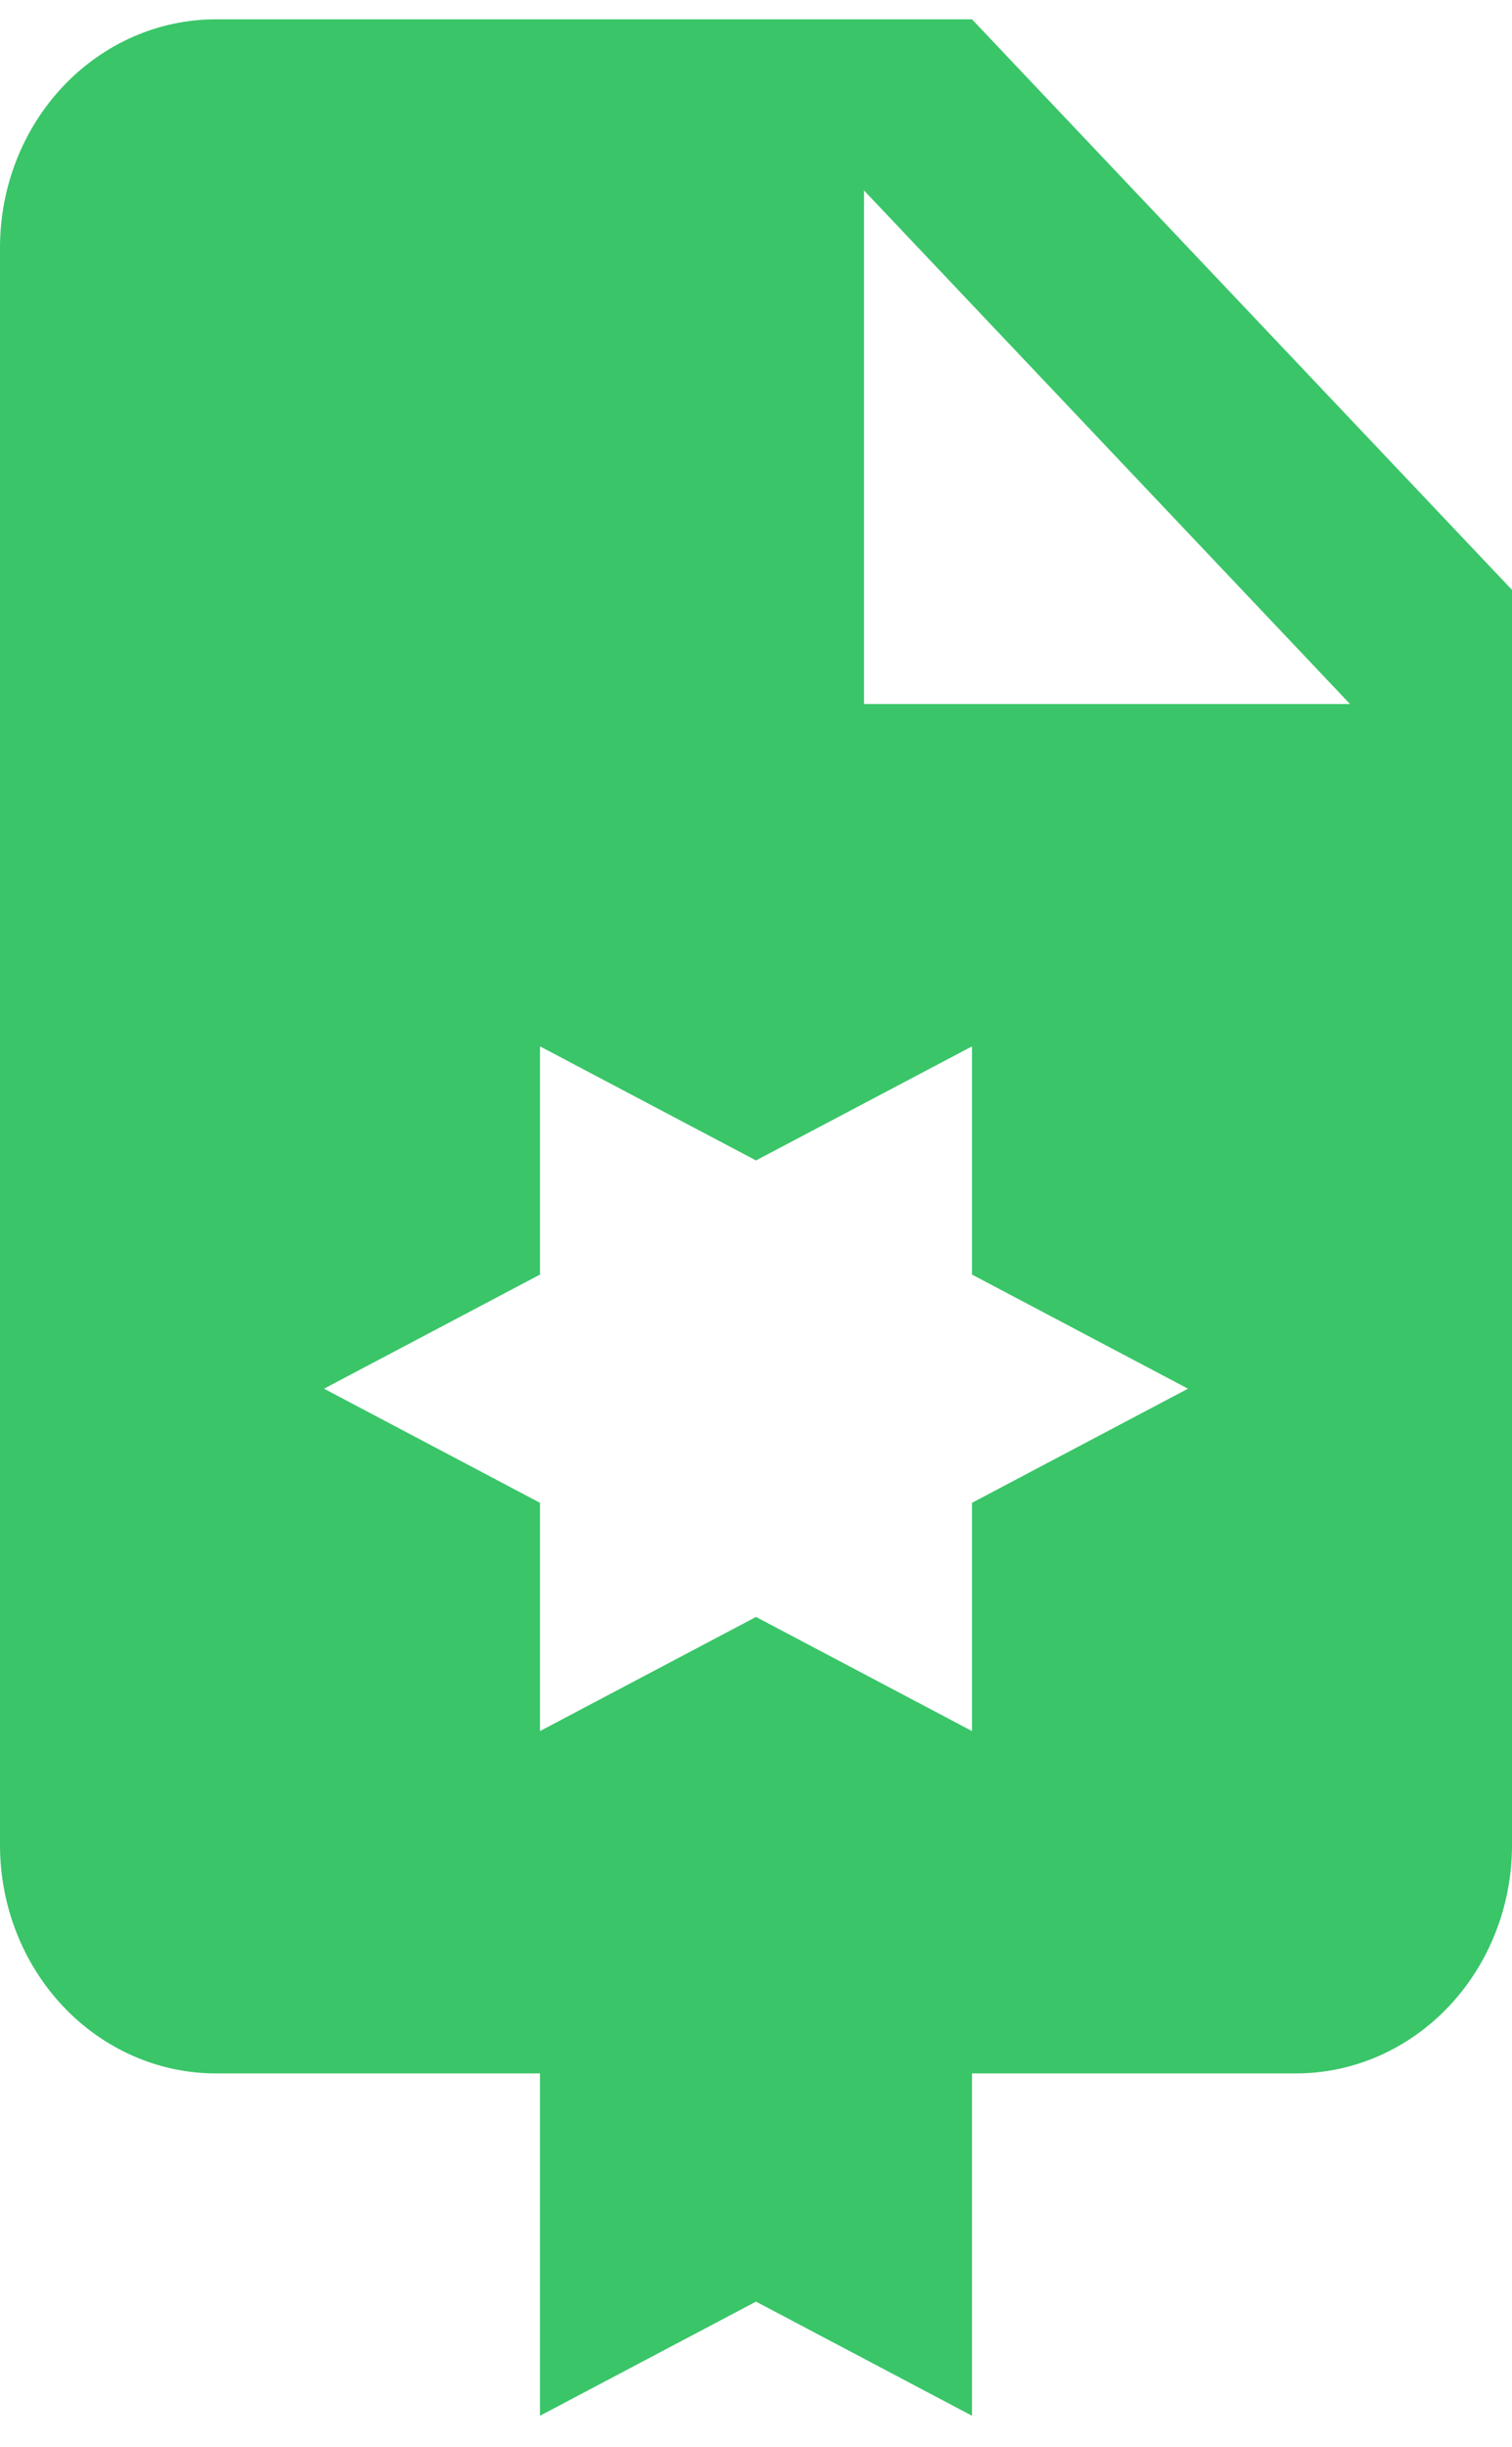 <svg width="34" height="55" viewBox="0 0 34 55" fill="none" xmlns="http://www.w3.org/2000/svg">
<path d="M21.857 0.434H4.857C3.569 0.434 2.334 0.974 1.423 1.936C0.512 2.898 0 4.203 0 5.564V41.472C0 42.832 0.512 44.137 1.423 45.099C2.334 46.061 3.569 46.602 4.857 46.602H12.143V54.296L17 51.731L21.857 54.296V46.602H29.143C30.431 46.602 31.666 46.061 32.577 45.099C33.488 44.137 34 42.832 34 41.472V13.258M21.857 33.777V38.907L17 36.342L12.143 38.907V33.777L7.286 31.212L12.143 28.647V23.518L17 26.082L21.857 23.518V28.647L26.714 31.212M19.429 15.823V4.281L30.357 15.823H19.429Z" fill="#3AC569"/>
</svg>
